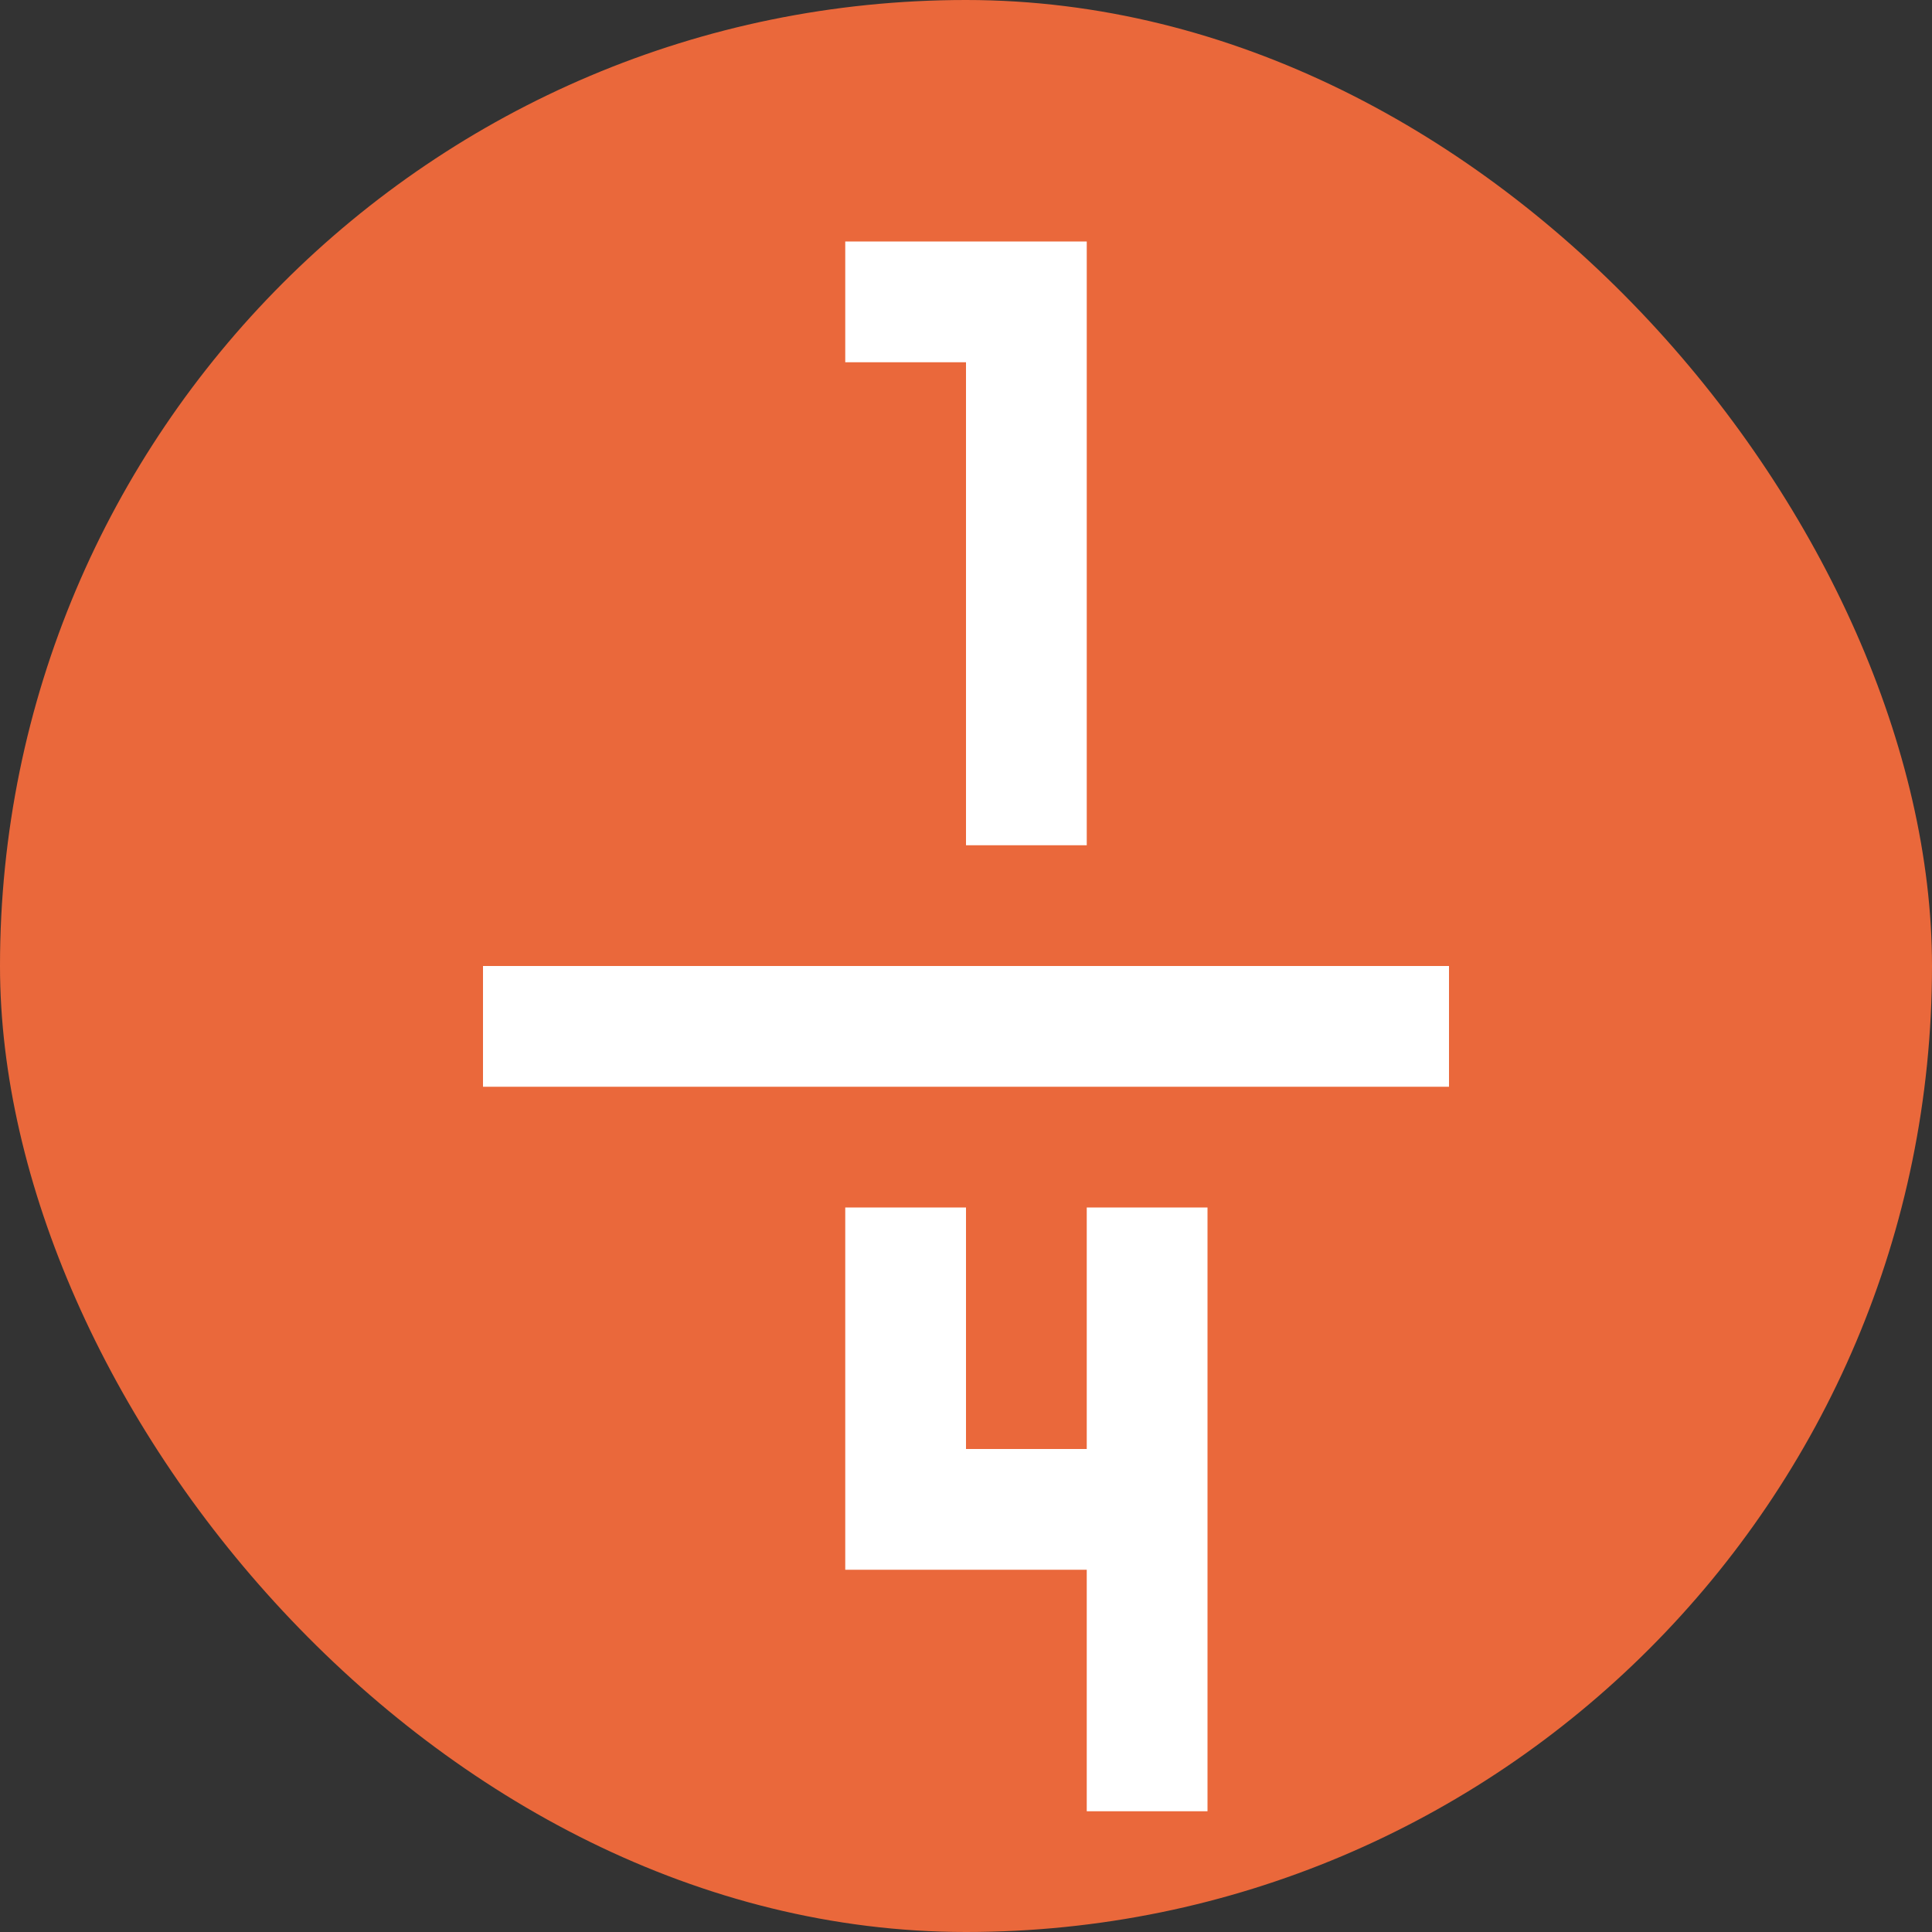 <svg xmlns="http://www.w3.org/2000/svg" width="16" height="16" version="1">
 <rect width="100%" height="100%" fill="#333333" stroke="none"/>
 <rect fill="#ea683b" width="16" height="16" x="0" y="0" rx="8" ry="8"/>
 <path fill="#fff" d="m7 2v1h1v4h1v-5h-2zm-3 6v1h8v-1h-8zm3 2v3h2v2h1v-5h-1v2h-1v-2h-1z"/>
</svg>
